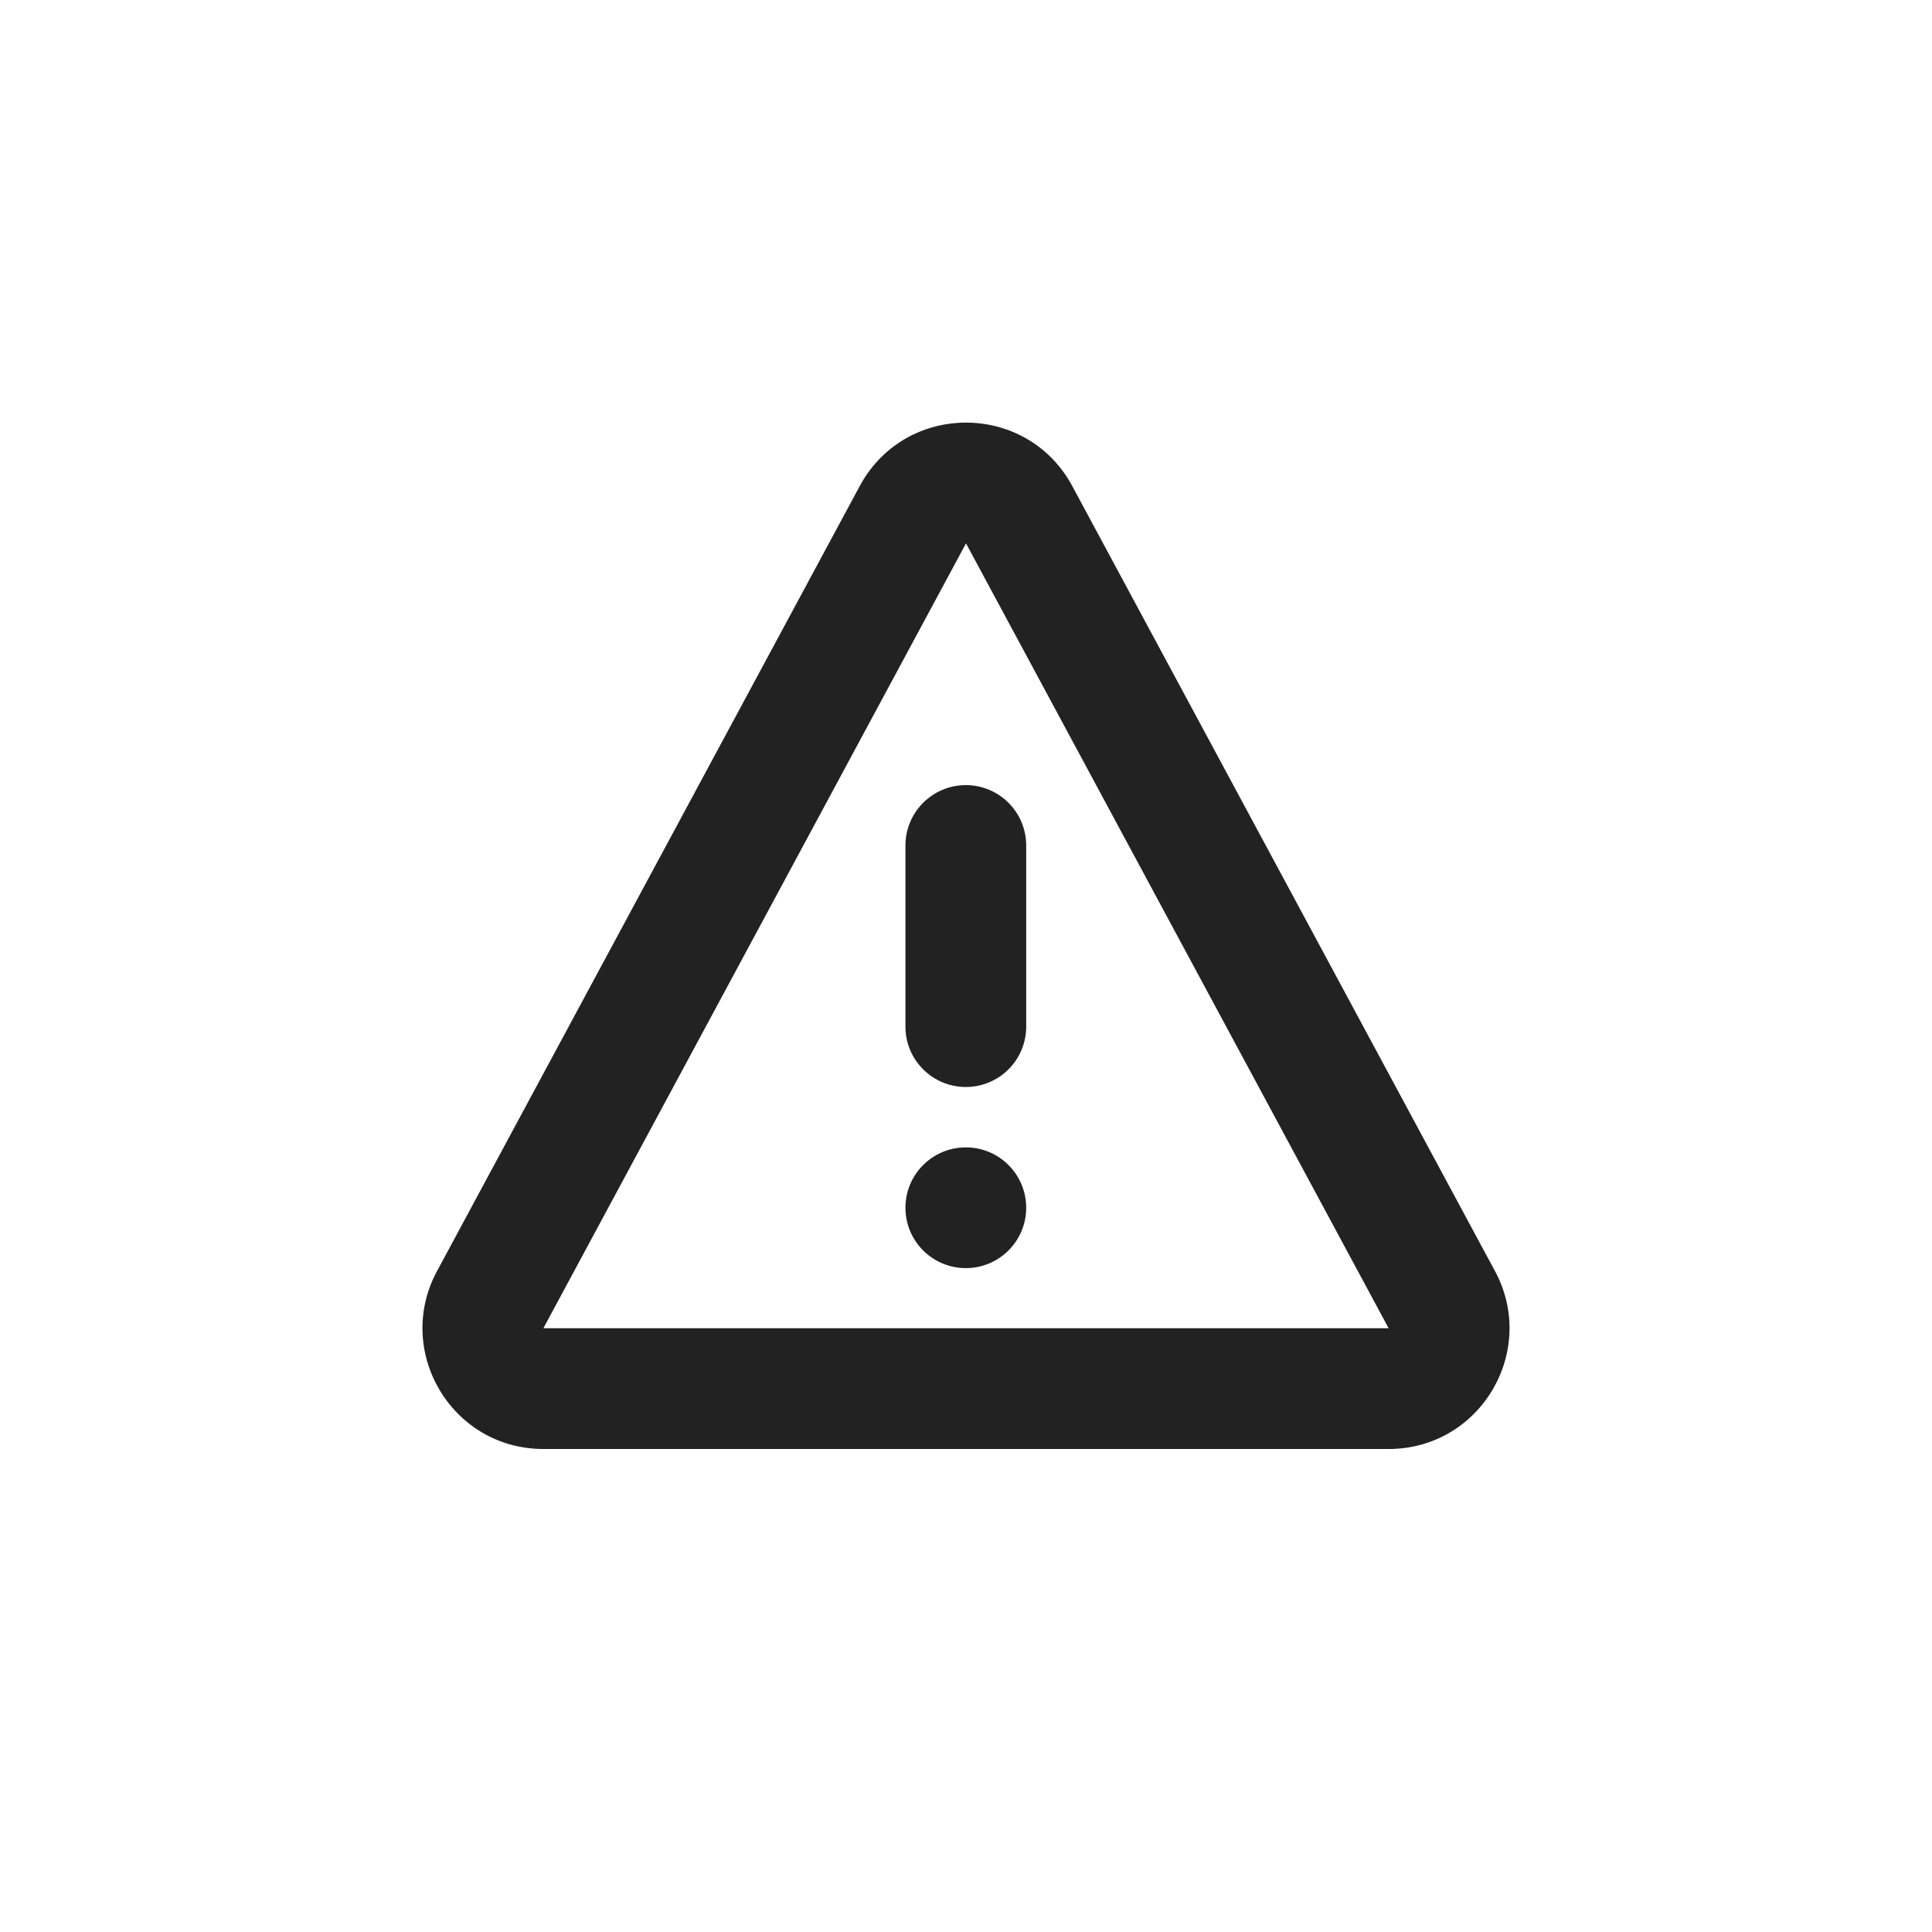 <?xml version="1.0" encoding="UTF-8"?>
<svg width="32px" height="32px" viewBox="0 0 32 32" version="1.1" xmlns="http://www.w3.org/2000/svg" xmlns:xlink="http://www.w3.org/1999/xlink">
    <!-- Generator: sketchtool 59 (101010) - https://sketch.com -->
    <title>3C0E02BA-43FF-4D84-9054-9925FE6236AE</title>
    <desc>Created with sketchtool.</desc>
    <g id="Guide" stroke="none" stroke-width="1" fill="none" fill-rule="evenodd">
        <g id="icons" transform="translate(-656, -176)" fill="#222222">
            <g id=".platform/icon/warning" transform="translate(656, 176)">
                <g id="Path-3">
                    <path d="M15.997,19.004 C16.549,19.004 16.997,19.452 16.997,20.004 C16.997,20.557 16.549,21.004 15.997,21.004 C15.445,21.004 14.997,20.557 14.997,20.004 C14.997,19.452 15.445,19.004 15.997,19.004 Z M15.997,13.004 C16.549,13.004 16.997,13.452 16.997,14.004 L16.997,17.004 C16.997,17.557 16.549,18.004 15.997,18.004 C15.445,18.004 14.997,17.557 14.997,17.004 L14.997,14.004 C14.997,13.452 15.445,13.004 15.997,13.004 Z M9,24 C7.47,24 6.507,22.353 7.257,21.019 L14.257,8.019 C15.021,6.66 16.979,6.66 17.743,8.019 L24.743,21.019 C25.493,22.353 24.53,24 23,24 L9,24 Z M9,22 L23,22 L16,9 L9,22 Z"></path>
                </g>
            </g>
        </g>
    </g>
</svg>